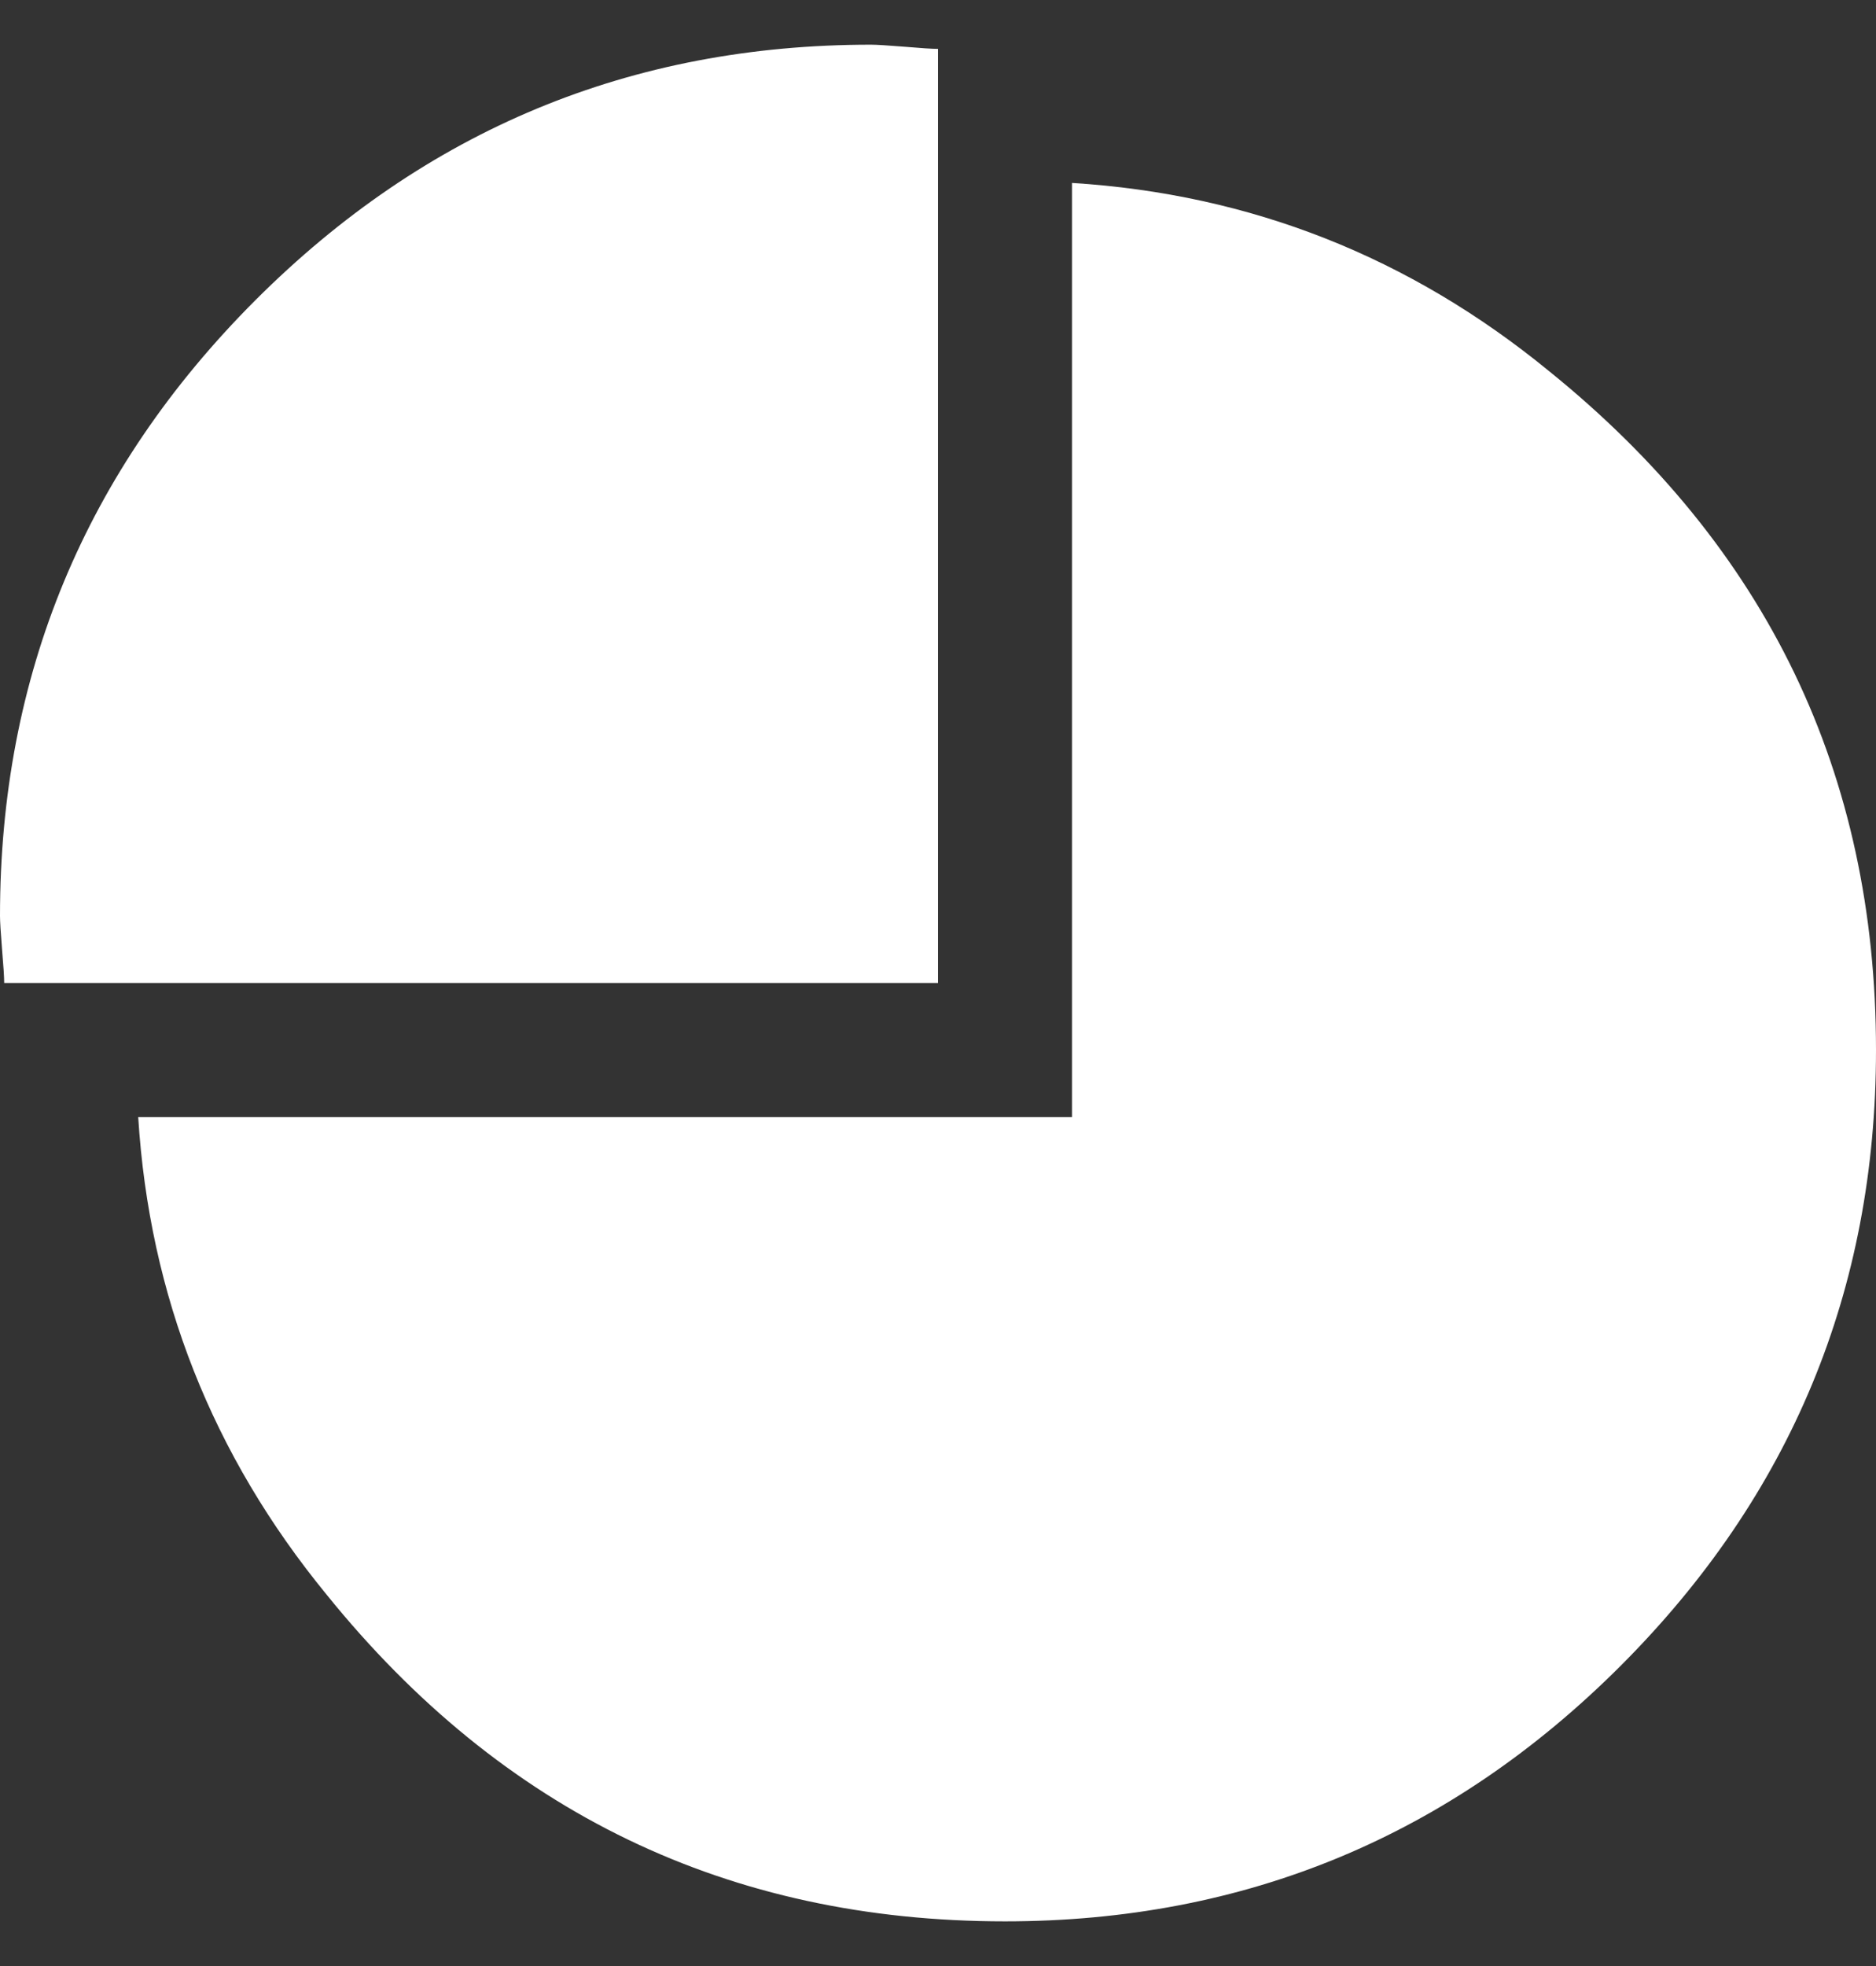 <?xml version="1.0" encoding="UTF-8" standalone="no"?>
<svg width="21px" height="22px" viewBox="0 0 21 22" version="1.1" xmlns="http://www.w3.org/2000/svg" xmlns:xlink="http://www.w3.org/1999/xlink" xmlns:sketch="http://www.bohemiancoding.com/sketch/ns">
    <rect x="0" y="0" width="21" height="22" fill="#333333" stroke="none"/>
    <!-- Generator: Sketch 3.3.3 (12072) - http://www.bohemiancoding.com/sketch -->
    <title>pie-graph - Ionicons</title>
    <desc>Created with Sketch.</desc>
    <defs></defs>
    <g id="Welcome" stroke="none" stroke-width="1" fill="none" fill-rule="evenodd" sketch:type="MSPage">
        <g id="Desktop-HD-Copy-5" sketch:type="MSArtboardGroup" transform="translate(-15, -755)" fill="#FFFFFF">
            <path d="M15.047,766 C15.047,765.938 15.039,765.813 15.023,765.625 C15.008,765.437 15,765.312 15,765.25 C15,762.562 15.953,760.266 17.859,758.359 C19.766,756.453 22.062,755.5 24.75,755.5 C24.813,755.5 24.937,755.508 25.125,755.523 C25.313,755.539 25.437,755.547 25.5,755.547 L25.5,757.047 L25.5,766 L16.547,766 L15.047,766 Z M18.656,772.844 C17.375,771.281 16.672,769.5 16.547,767.5 L27,767.5 L27,757.047 C29,757.172 30.781,757.875 32.344,759.156 C34.781,761.125 36,763.656 36,766.75 C36,769.438 35.047,771.734 33.141,773.641 C31.234,775.547 28.938,776.5 26.25,776.5 C23.156,776.5 20.625,775.281 18.656,772.844 L18.656,772.844 Z" id="pie-graph---Ionicons" sketch:type="MSShapeGroup"></path>
        </g>
    </g>
</svg>